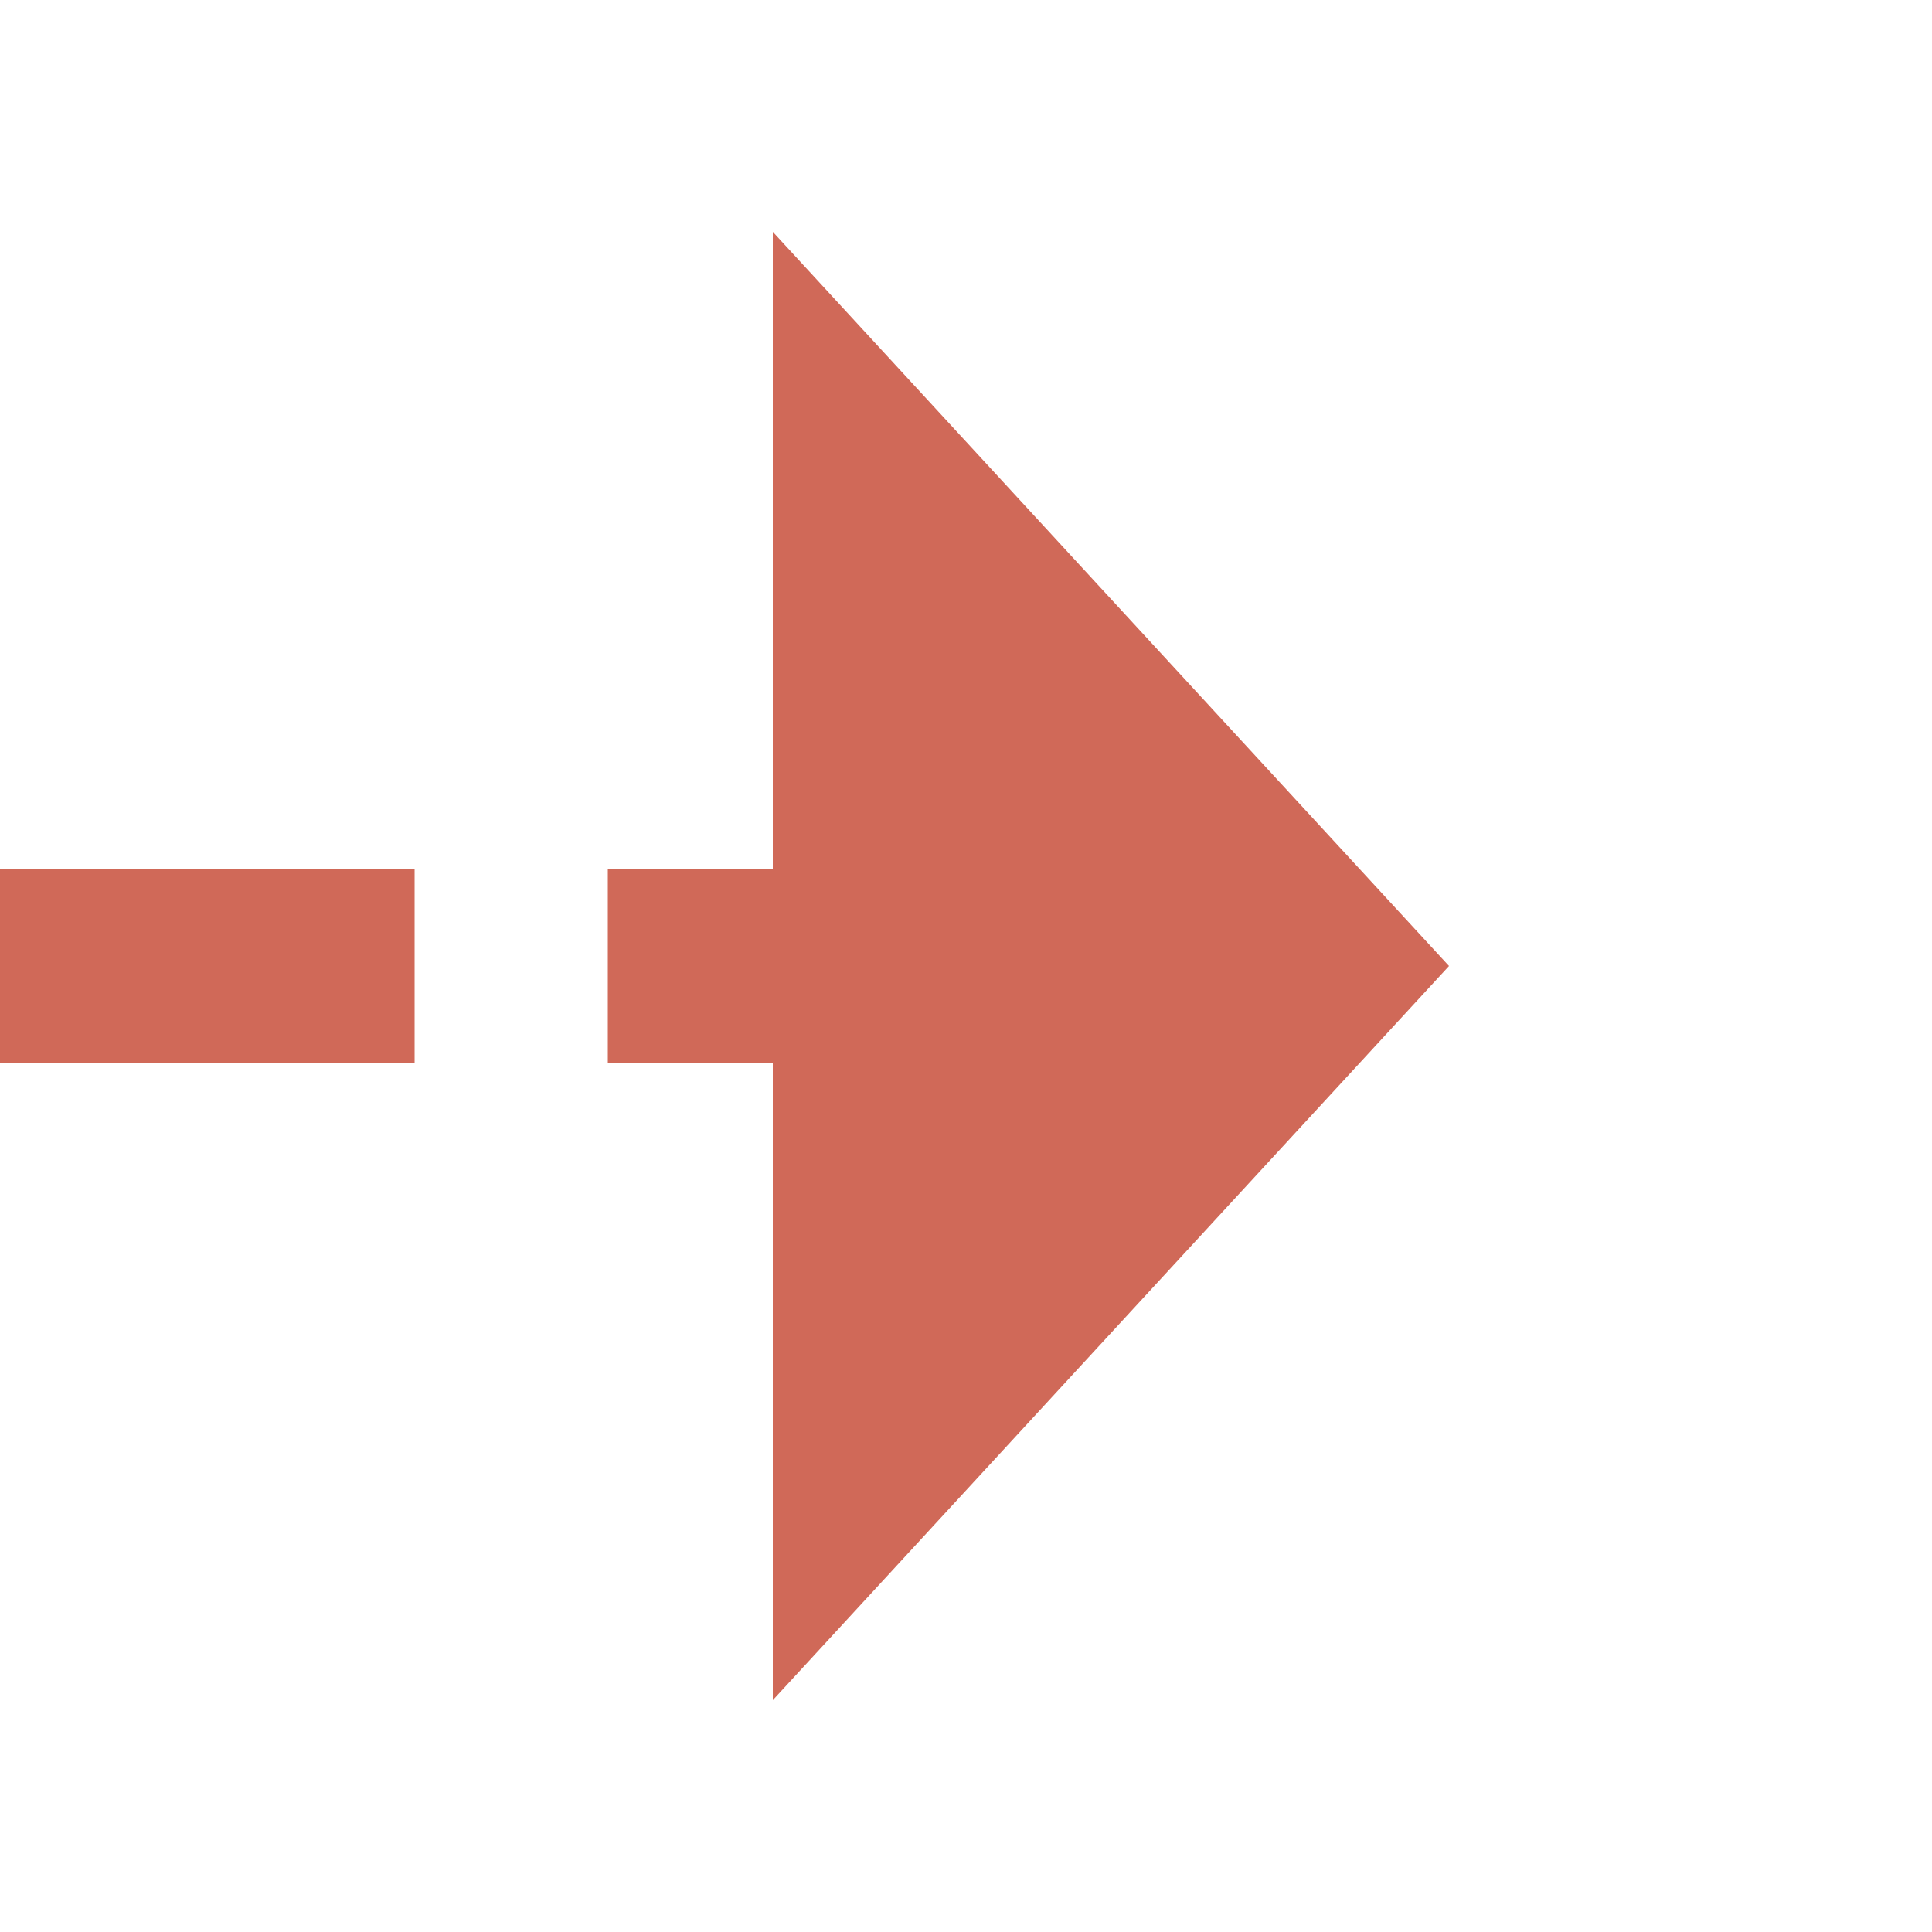 ﻿<?xml version="1.0" encoding="utf-8"?>
<svg version="1.1" xmlns:xlink="http://www.w3.org/1999/xlink" width="20px" height="20px" preserveAspectRatio="xMinYMid meet" viewBox="539 2441  20 18" xmlns="http://www.w3.org/2000/svg">
  <defs>
    <mask fill="white" id="clip492">
      <path d="M 392.5 2479  L 493.5 2479  L 493.5 2517  L 392.5 2517  Z M 333 2440  L 564 2440  L 564 2549  L 333 2549  Z " fill-rule="evenodd" />
    </mask>
  </defs>
  <path d="M 333 2546  L 438 2546  A 5 5 0 0 0 443 2541 L 443 2455  A 5 5 0 0 1 448 2450 L 548 2450  " stroke-width="2" stroke-dasharray="6,2" stroke="#d06958" fill="none" mask="url(#clip492)" />
  <path d="M 547 2457.6  L 554 2450  L 547 2442.4  L 547 2457.6  Z " fill-rule="nonzero" fill="#d06958" stroke="none" mask="url(#clip492)" />
</svg>